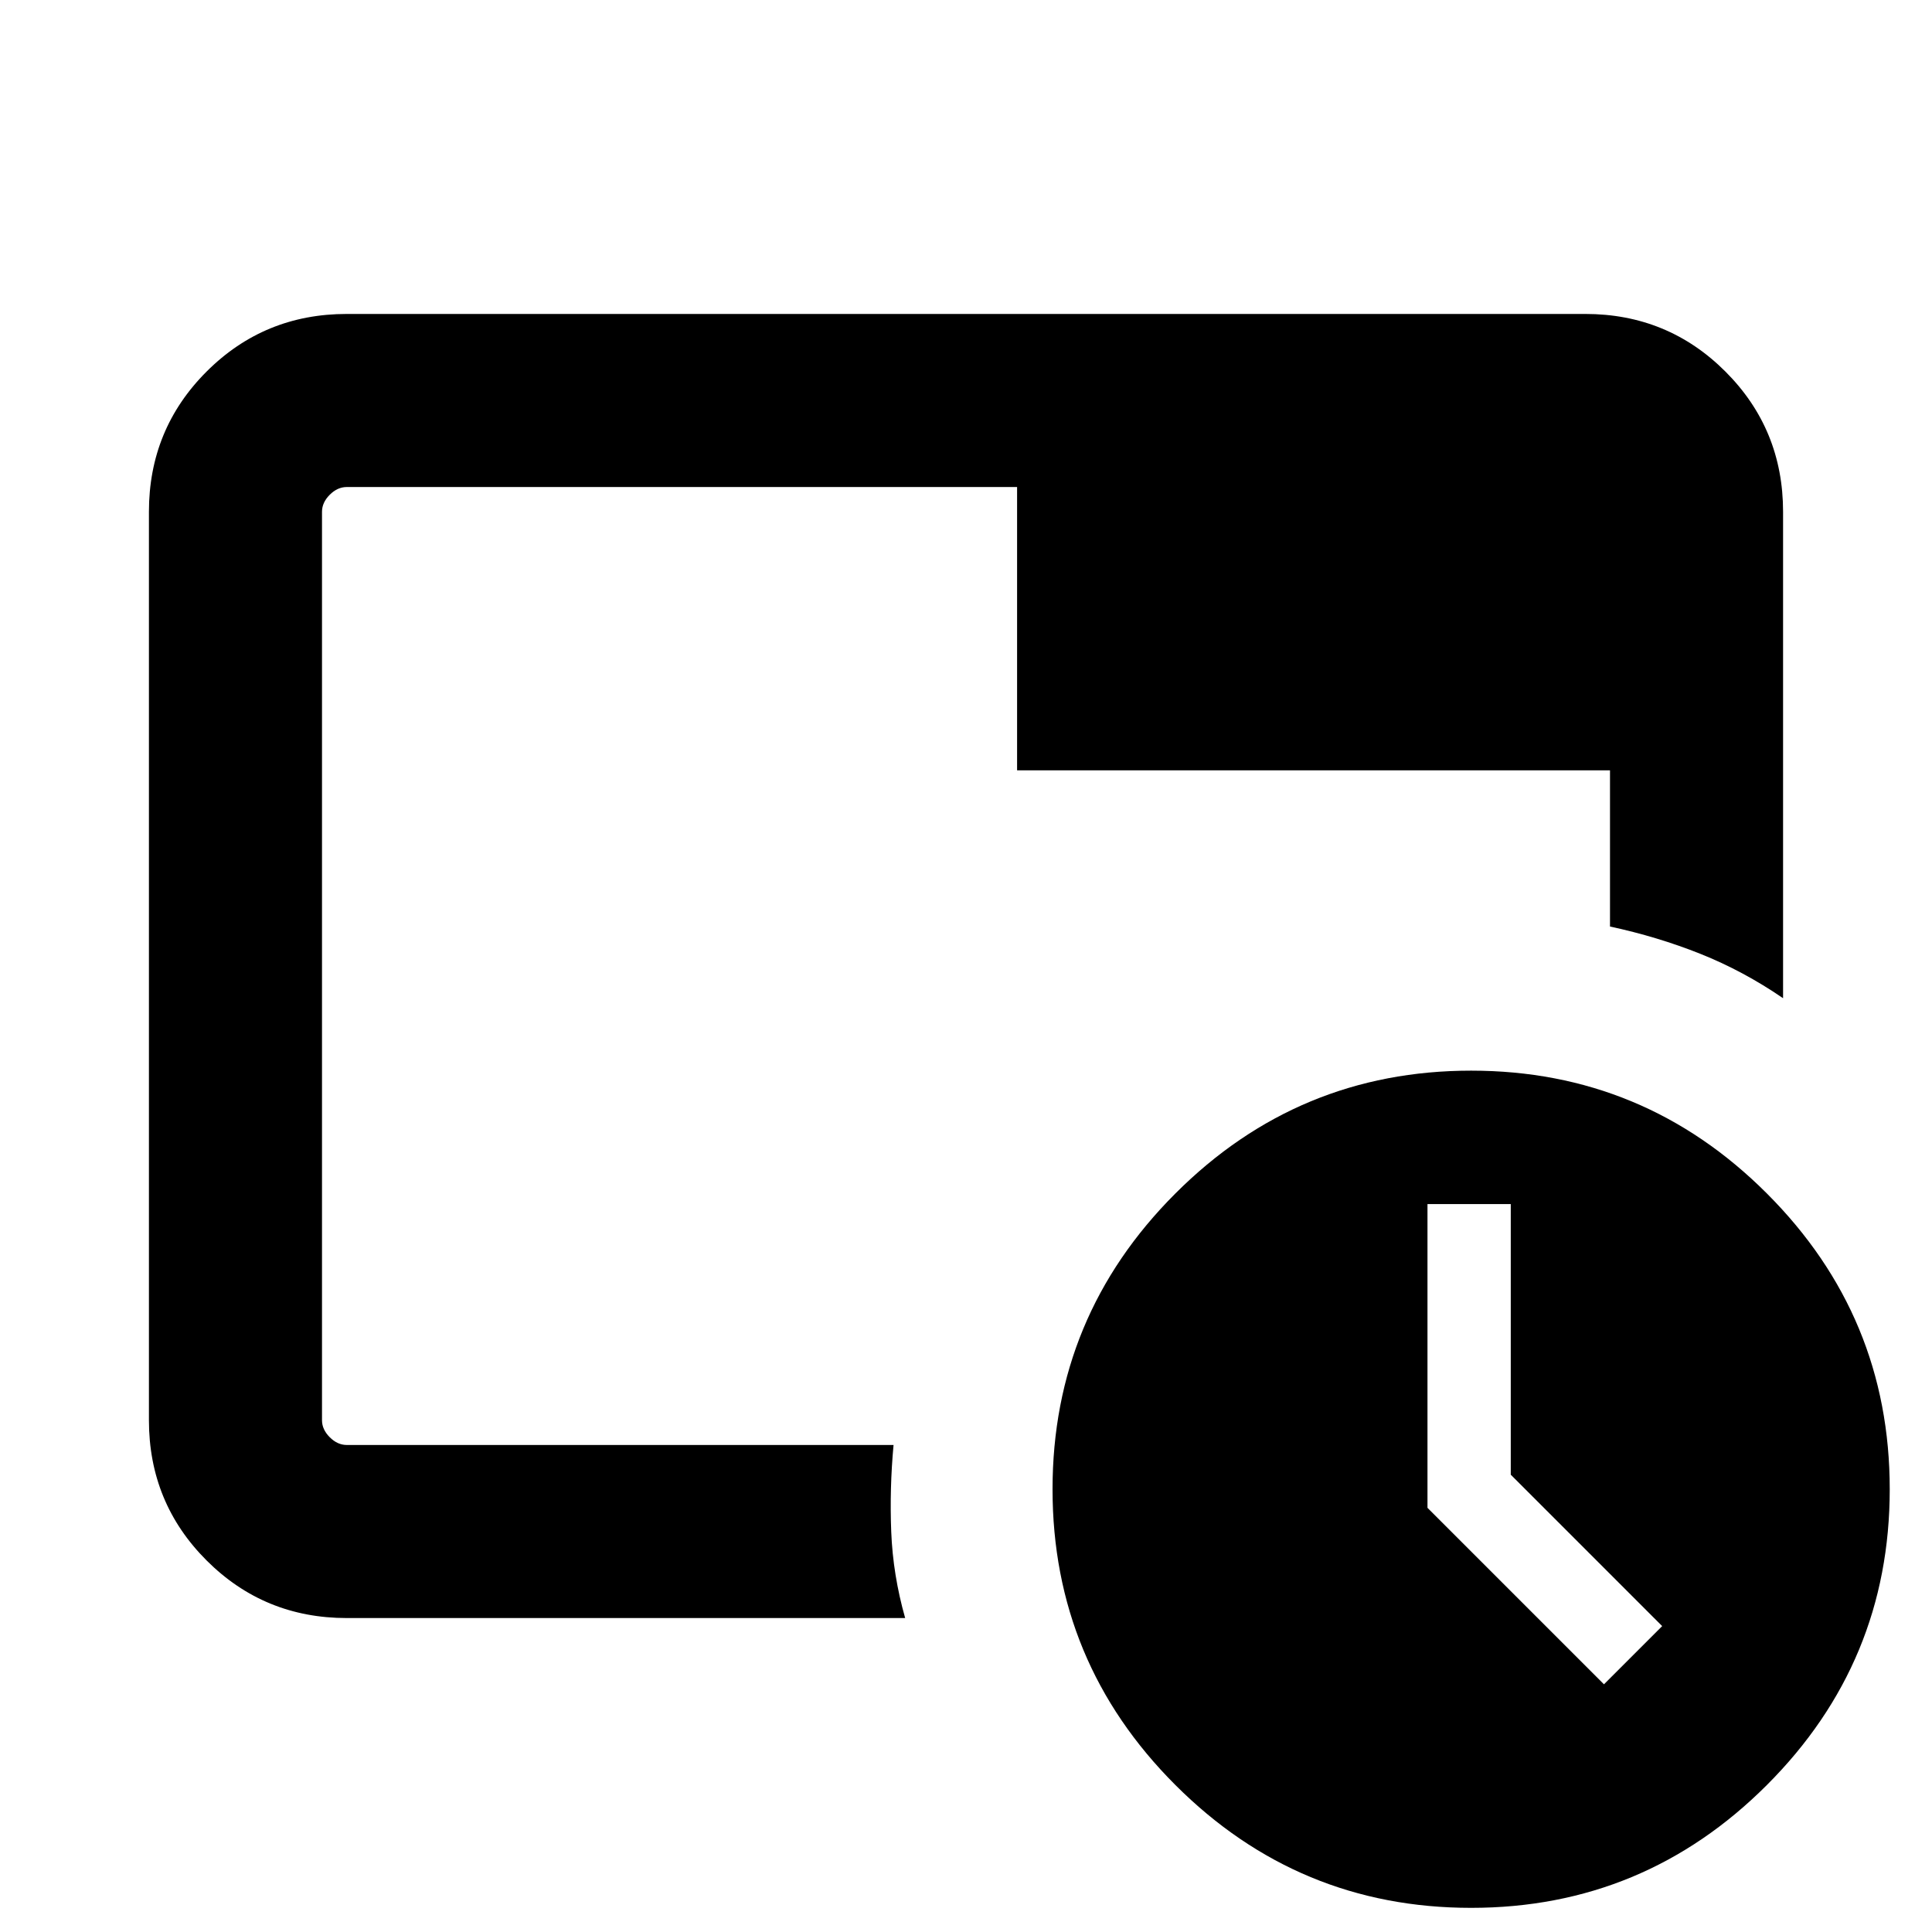 <svg xmlns="http://www.w3.org/2000/svg" height="24" viewBox="0 96 960 960" width="24"><path d="M731 1044q-85.922 0-146.961-61.039Q523.001 921.922 523.001 836q0-85.922 61.038-146.961Q645.078 628.001 731 628.001q85.922 0 146.961 61.038Q938.999 750.078 938.999 836q0 85.922-61.038 146.961Q816.922 1044 731 1044Zm66-111.077L825.923 904l-75.231-75.231V694.308h-41.384v150.923L797 932.923ZM505.386 478.768H800v77.618q23.615 5.077 44.922 13.577 21.308 8.5 41.077 22.038V350.309q0-41.033-28.638-69.67-28.637-28.638-69.67-28.638H172.309q-41.033 0-69.67 28.638-28.638 28.637-28.638 69.67v451.382q0 41.033 28.638 69.67 28.637 28.638 69.67 28.638H449.77q-6.076-21.385-6.922-42.884-.847-21.5 1.153-43.115H172.309q-4.616 0-8.463-3.846-3.846-3.847-3.846-8.463V350.309q0-4.616 3.846-8.463 3.847-3.846 8.463-3.846h333.077v140.768ZM160 801.691V814 338 801.691Z"/></svg>